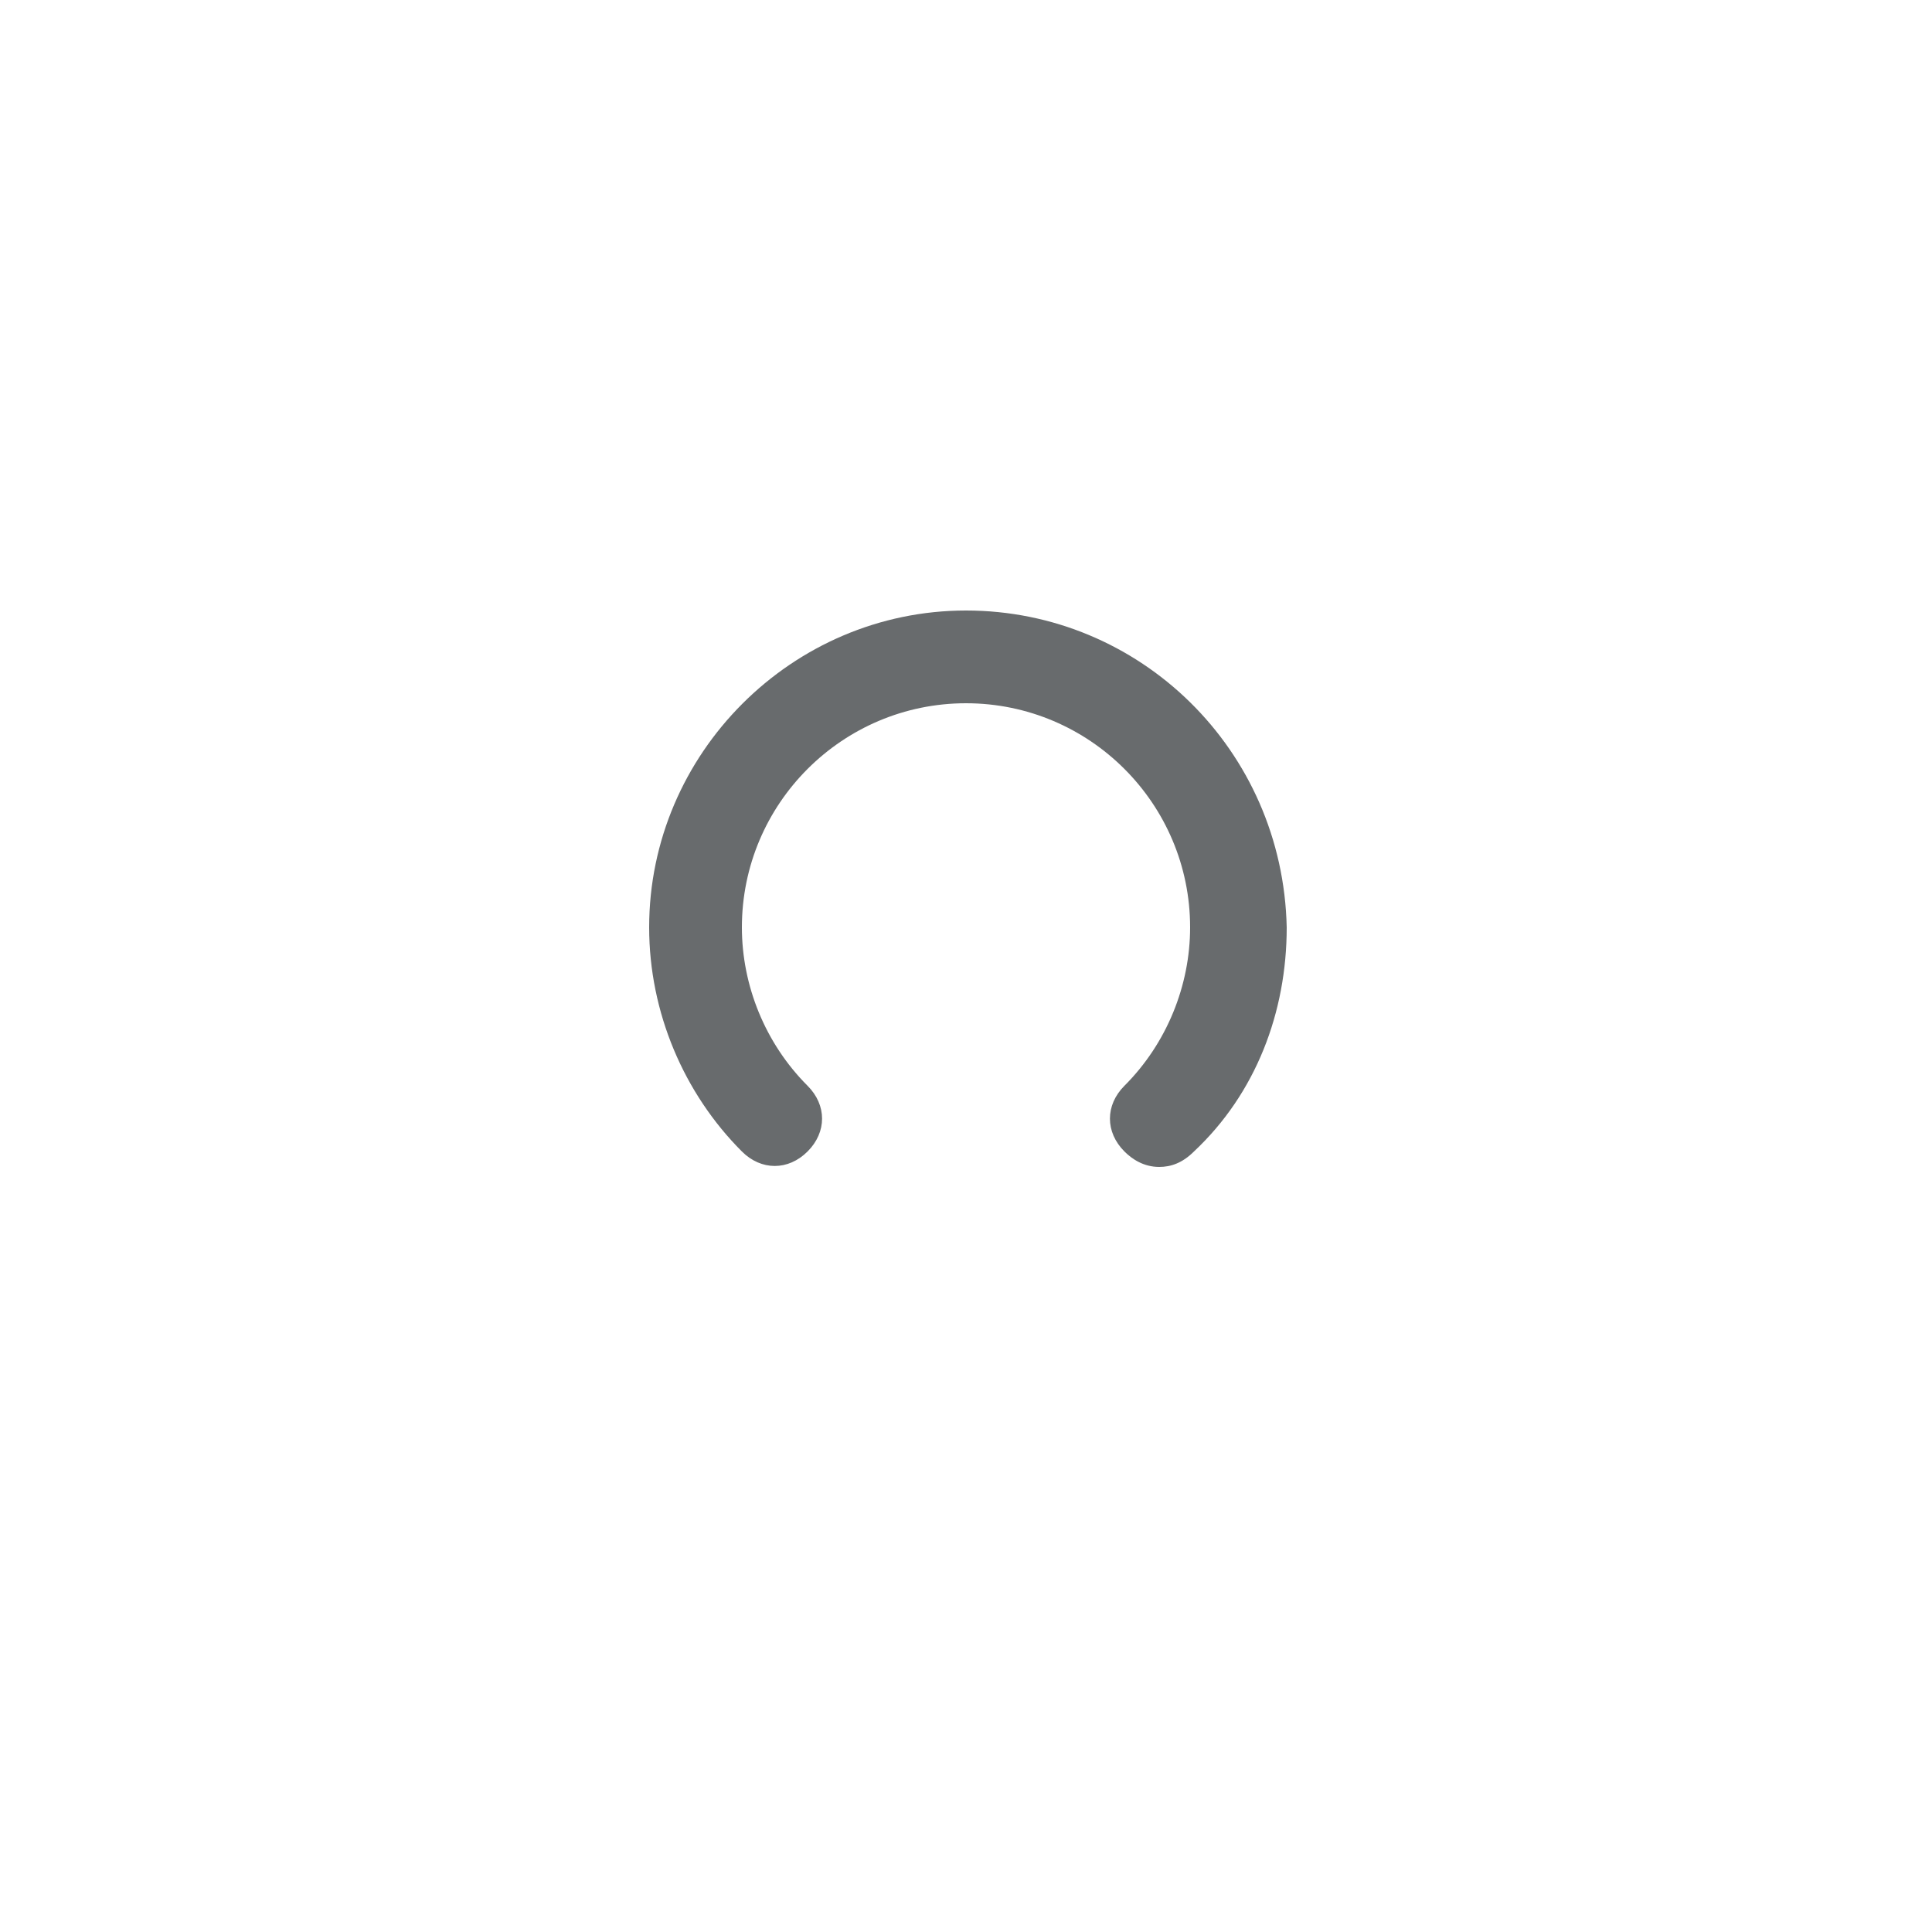 <svg xmlns="http://www.w3.org/2000/svg" width="50px" height="50px"><path fill="#686B6D" d="M25,15.8c-4.5,0-8.2,3.7-8.2,8.2c0,2.2,0.9,4.3,2.4,5.8c0.5,0.5,1.2,0.5,1.7,0c0.5-0.5,0.5-1.2,0-1.7	c-1.1-1.1-1.7-2.6-1.7-4.1c0-3.2,2.6-5.8,5.8-5.8s5.8,2.6,5.8,5.8c0,1.5-0.6,3-1.7,4.1c-0.5,0.5-0.5,1.2,0,1.7 c0.2,0.2,0.5,0.4,0.9,0.4c0.3,0,0.6-0.1,0.9-0.4c1.6-1.5,2.4-3.6,2.4-5.8C33.2,19.4,29.5,15.8,25,15.8z"/></svg>